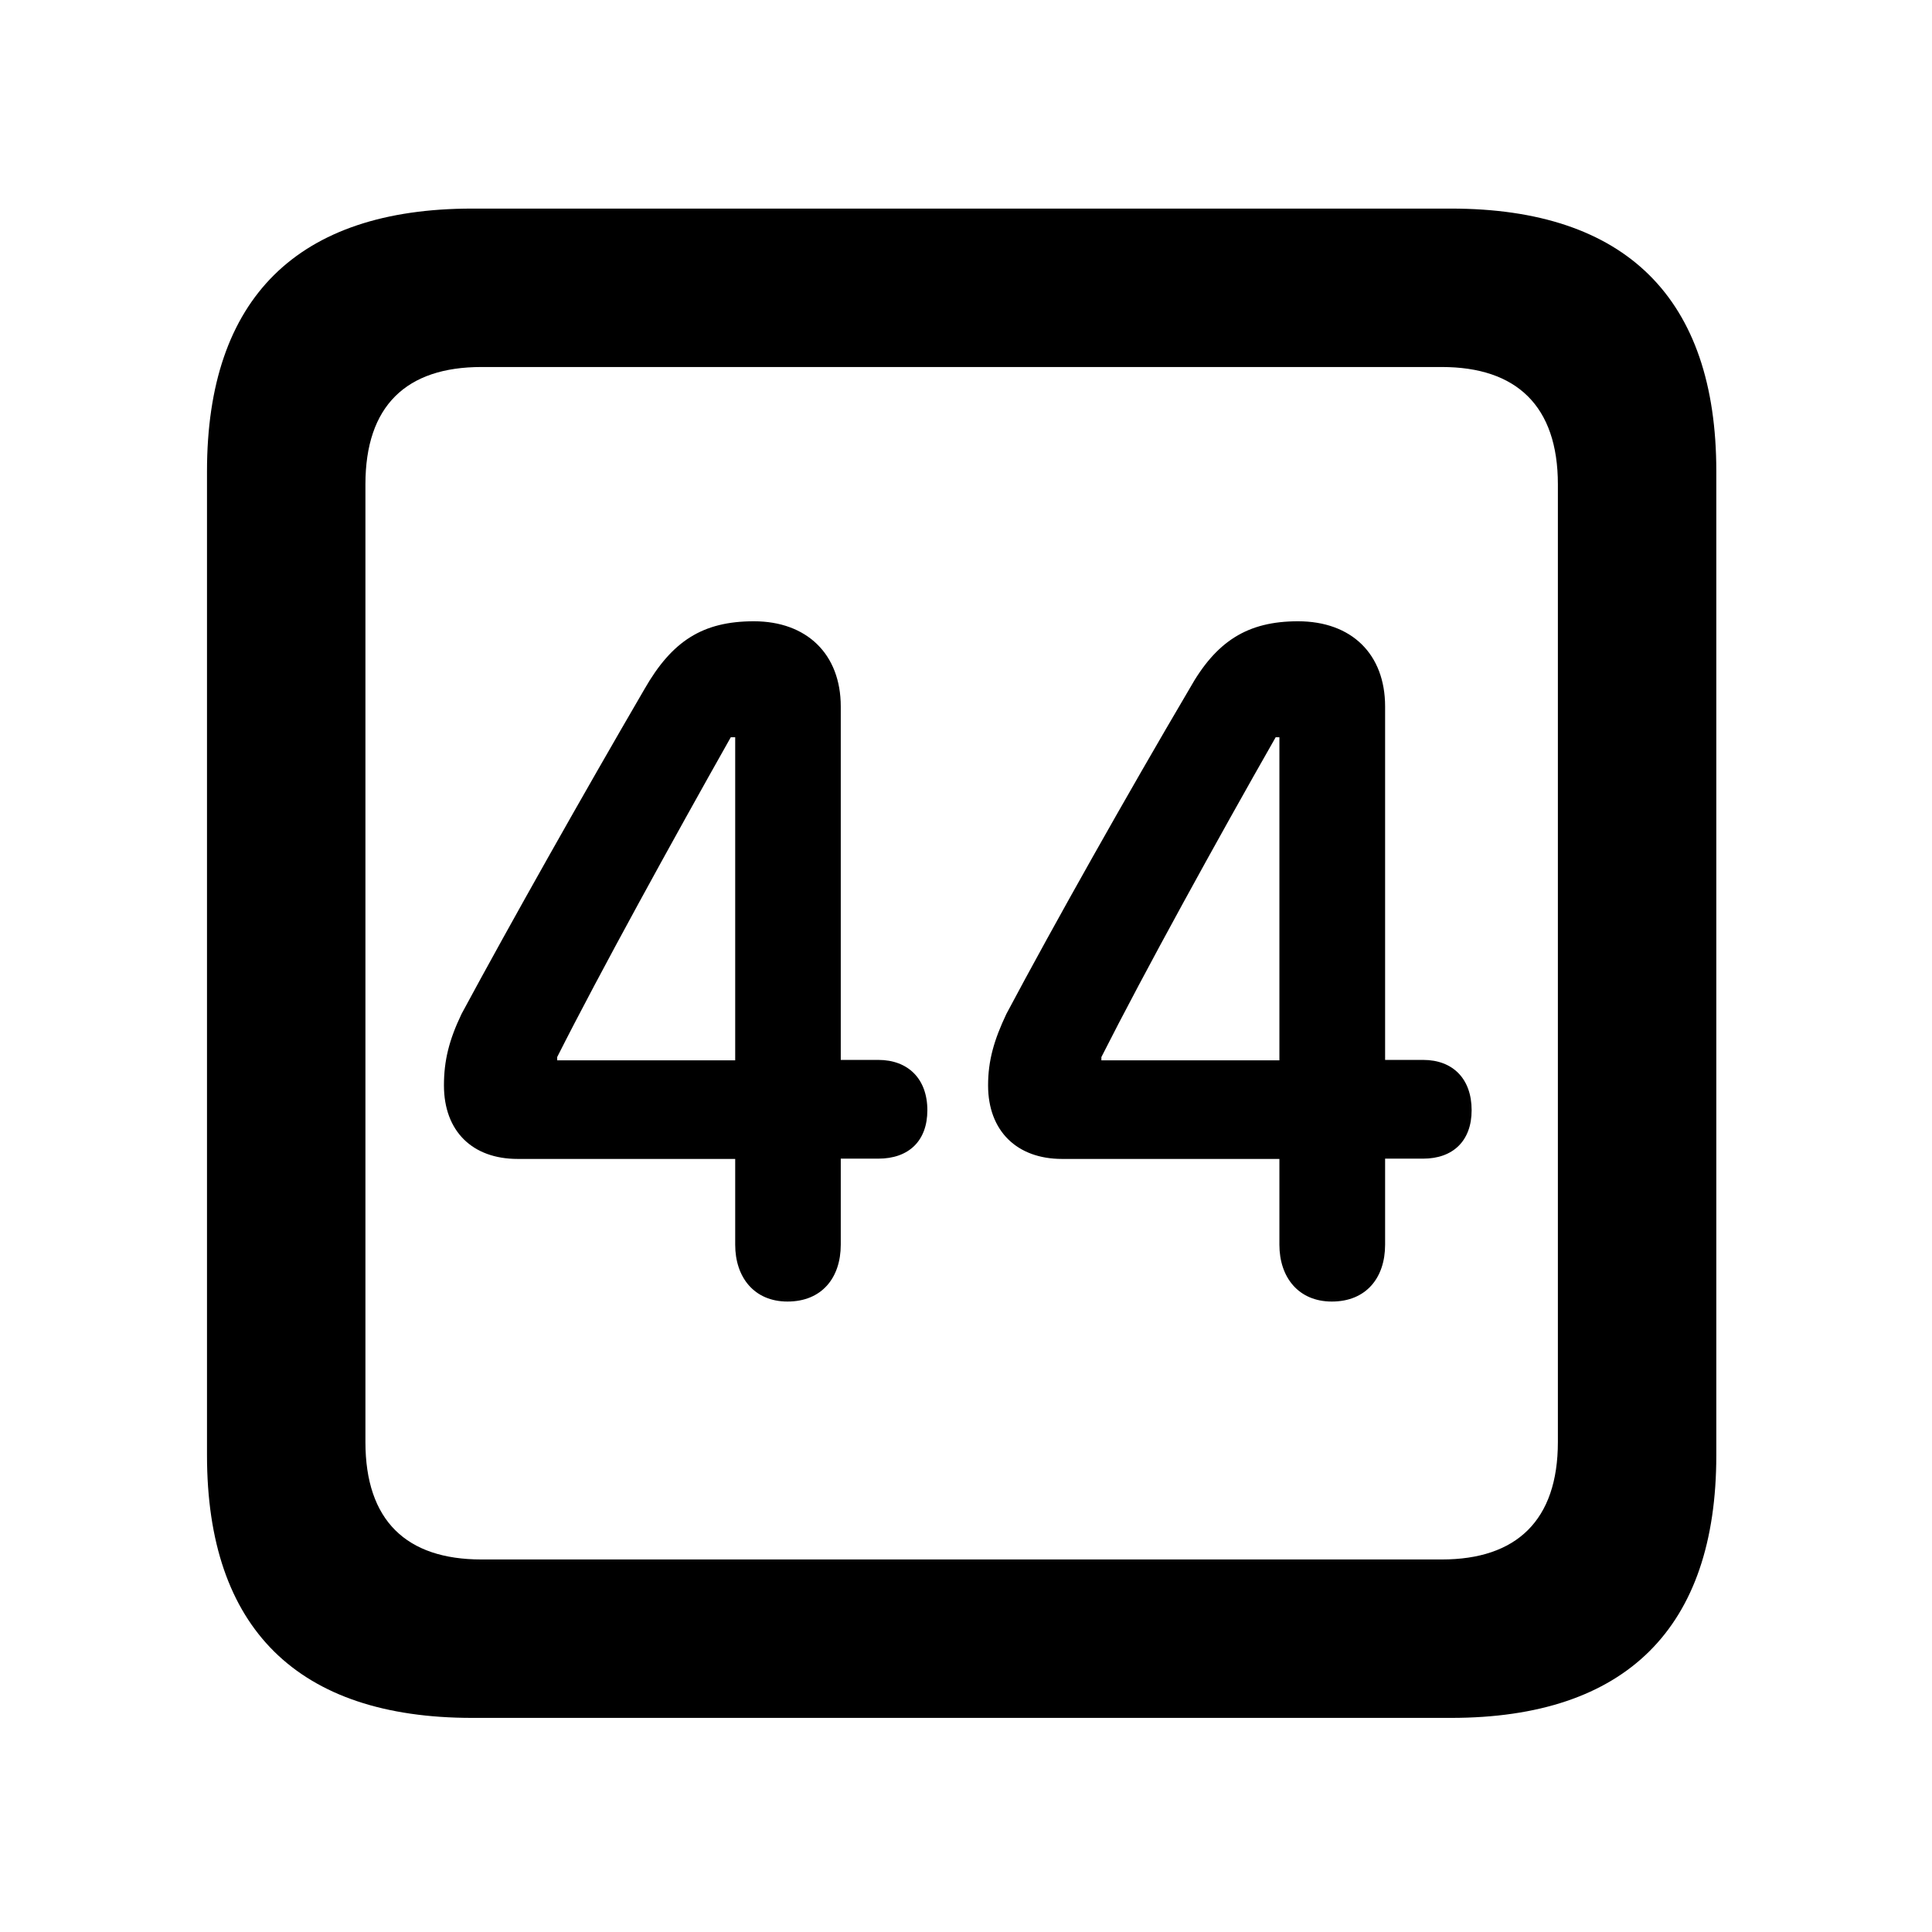 <svg width="28" height="28" viewBox="0 0 28 28" fill="none" xmlns="http://www.w3.org/2000/svg">
<path d="M6.844 24.897H21.029C23.569 24.897 24.874 23.592 24.874 21.091V6.829C24.874 4.327 23.569 3.023 21.029 3.023H6.844C4.315 3.023 3 4.317 3 6.829V21.091C3 23.602 4.315 24.897 6.844 24.897ZM6.977 22.601C5.888 22.601 5.296 22.037 5.296 20.898V7.02C5.296 5.881 5.888 5.319 6.977 5.319H20.896C21.976 5.319 22.578 5.881 22.578 7.02V20.898C22.578 22.037 21.976 22.601 20.896 22.601H6.977Z" fill="black"/>
<path d="M11.413 18.863C11.909 18.863 12.185 18.52 12.185 18.039V16.792H12.729C13.171 16.792 13.44 16.534 13.44 16.09C13.44 15.637 13.162 15.361 12.729 15.361H12.185V10.239C12.185 9.48 11.692 9.004 10.926 9.004C10.183 9.004 9.739 9.291 9.342 9.984C8.46 11.498 7.392 13.389 6.69 14.693C6.507 15.074 6.434 15.374 6.434 15.73C6.434 16.395 6.847 16.796 7.501 16.796H10.655V18.039C10.655 18.51 10.929 18.863 11.413 18.863ZM10.655 15.367H8.075V15.32C8.689 14.102 9.767 12.145 10.591 10.685H10.655V15.367ZM19.302 18.863C19.798 18.863 20.074 18.52 20.074 18.039V16.792H20.625C21.058 16.792 21.328 16.534 21.328 16.09C21.328 15.637 21.058 15.361 20.625 15.361H20.074V10.239C20.074 9.48 19.588 9.004 18.812 9.004C18.081 9.004 17.625 9.291 17.238 9.984C16.346 11.498 15.279 13.389 14.586 14.693C14.405 15.074 14.32 15.374 14.32 15.73C14.32 16.395 14.743 16.796 15.39 16.796H18.542V18.039C18.542 18.51 18.817 18.863 19.302 18.863ZM18.542 15.367H15.962V15.32C16.577 14.102 17.655 12.145 18.488 10.685H18.542V15.367Z" fill="black"/>
</svg>
